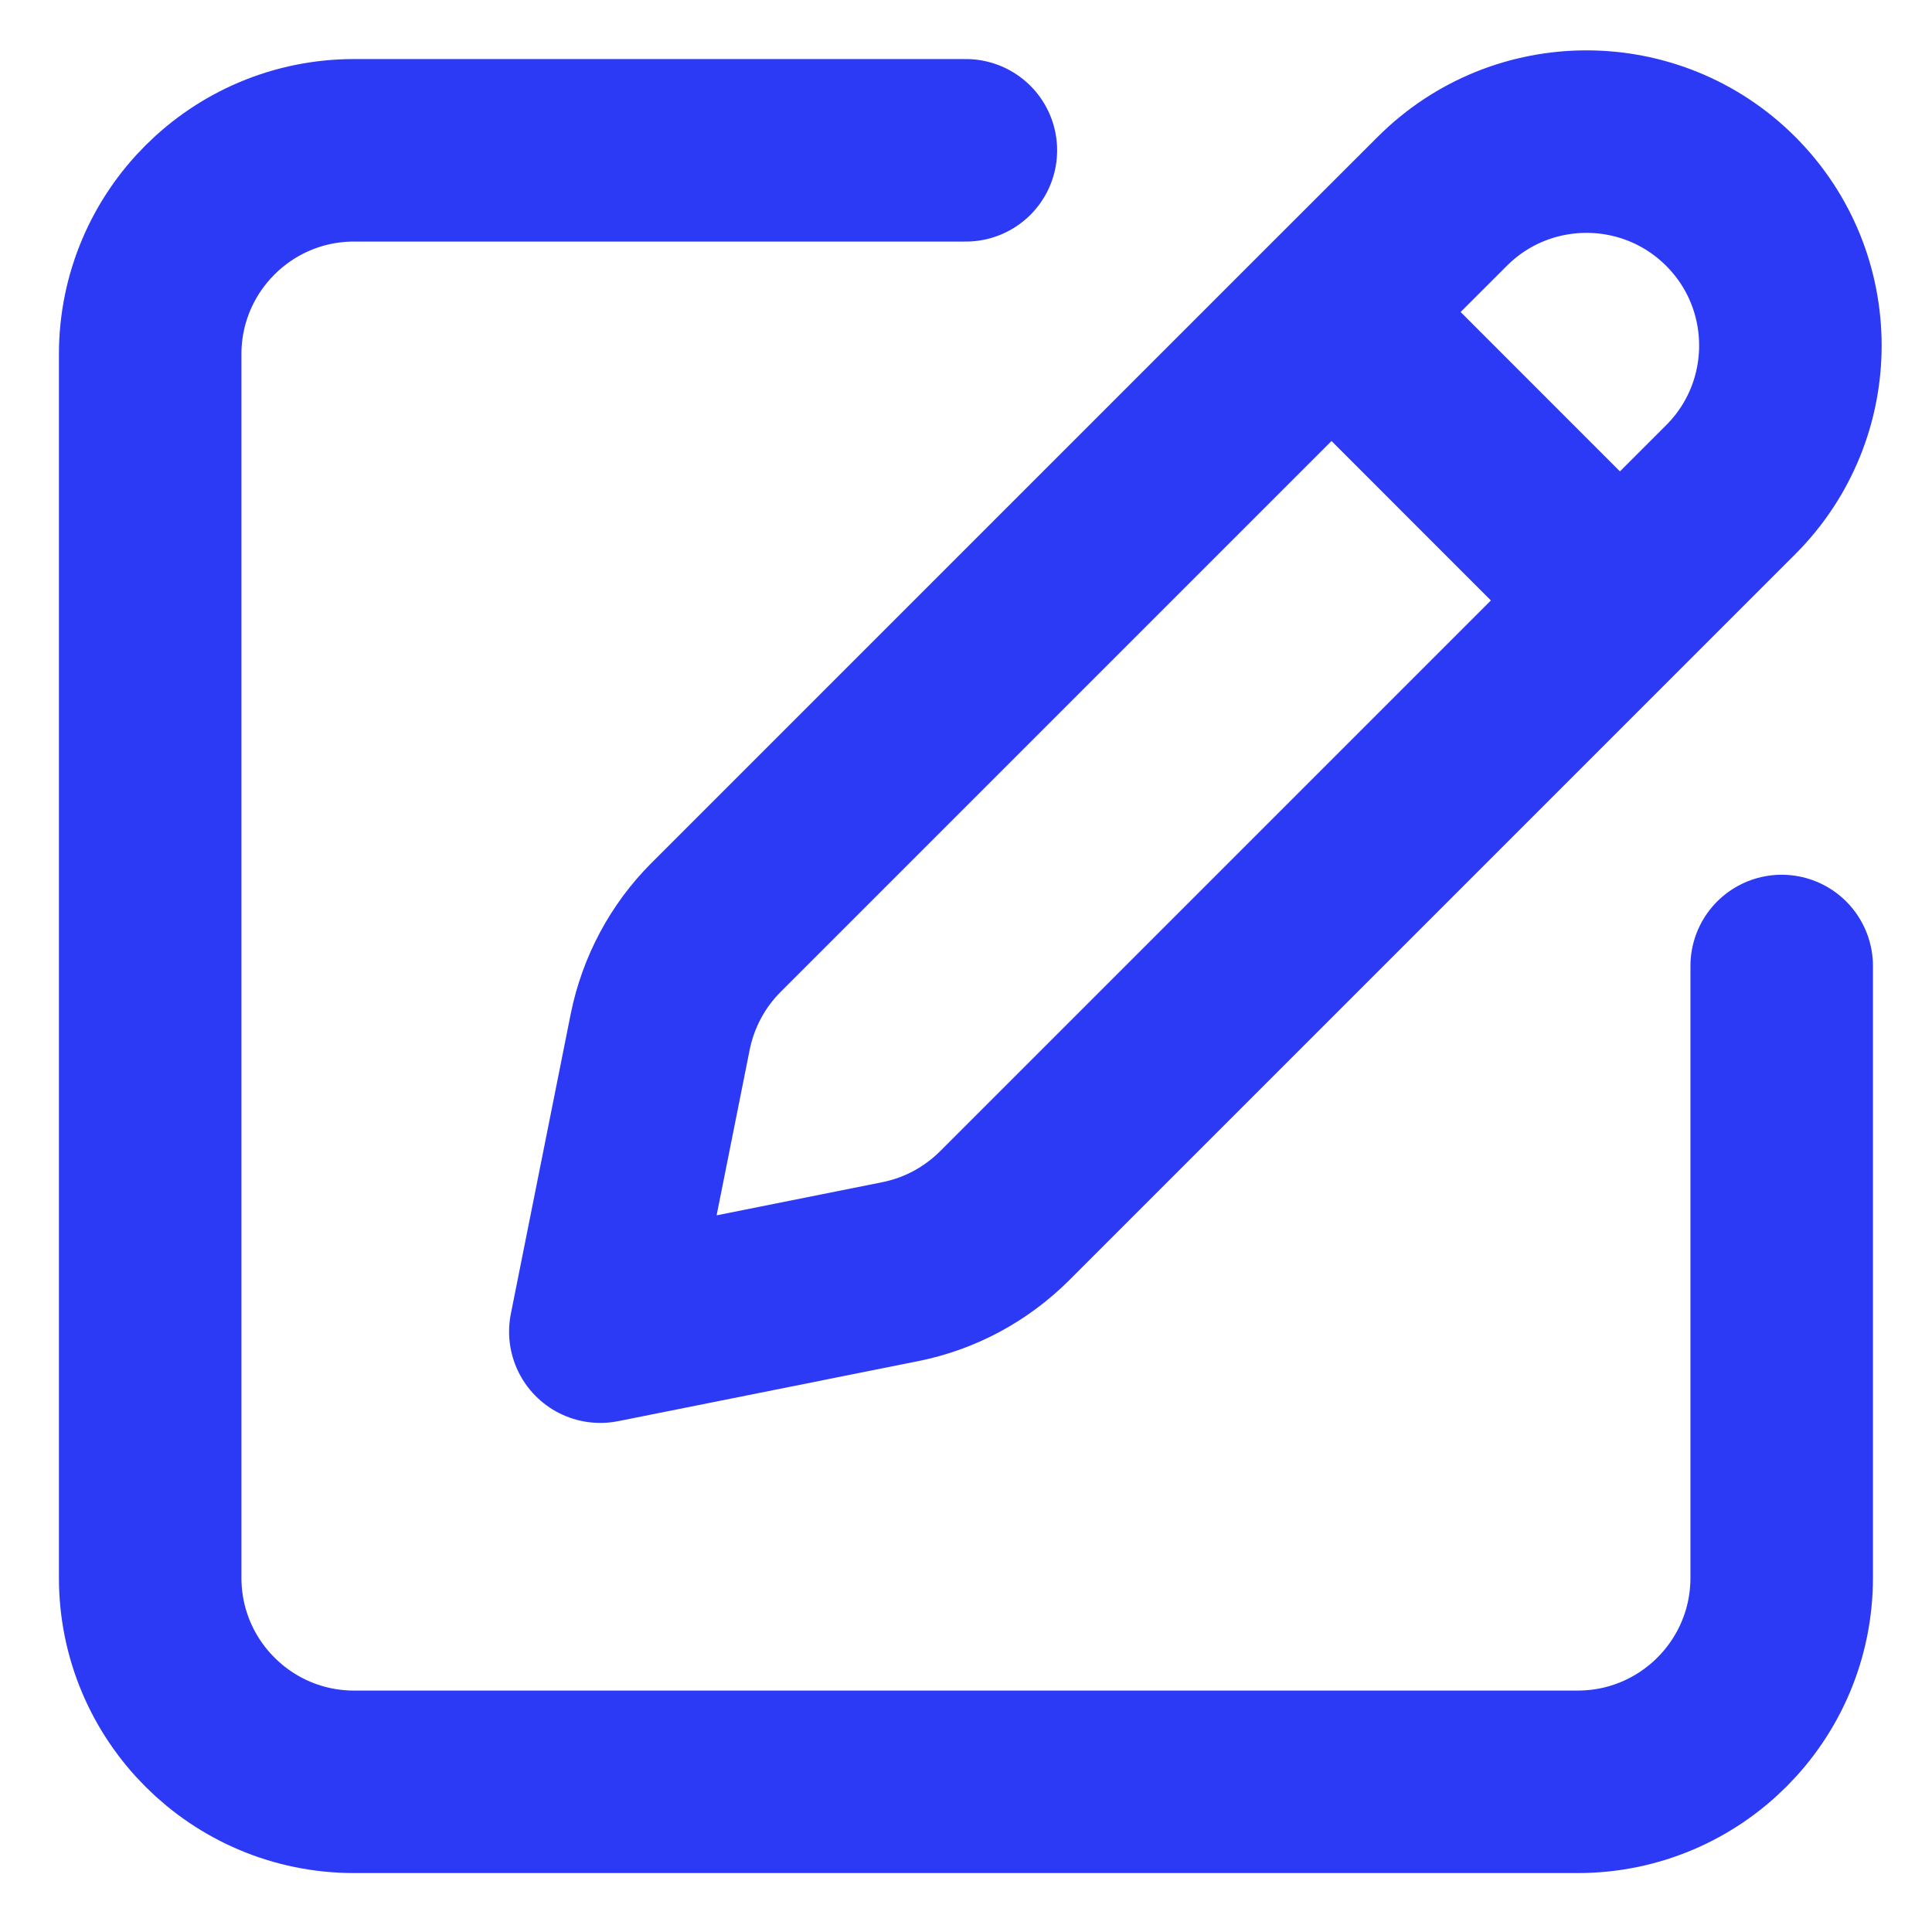 <svg width="15" height="15" viewBox="0 0 15 15" fill="none" xmlns="http://www.w3.org/2000/svg">
<path d="M7.499 1.167H2.749C1.875 1.167 1.166 1.876 1.166 2.75V12.25C1.166 13.125 1.875 13.834 2.749 13.834H12.249C13.124 13.834 13.833 13.125 13.833 12.25V7.5M12.577 4.662L13.437 3.802C14.055 3.184 14.055 2.181 13.437 1.563C12.819 0.945 11.816 0.945 11.198 1.563L10.338 2.422M12.577 4.662L7.799 9.44C7.577 9.661 7.296 9.812 6.99 9.873L4.661 10.339L5.126 8.01C5.188 7.704 5.338 7.422 5.559 7.201L10.338 2.422M12.577 4.662L10.338 2.422" stroke="#2d3af5" stroke-width="1.417" stroke-linecap="round" stroke-linejoin="round"/>
</svg>